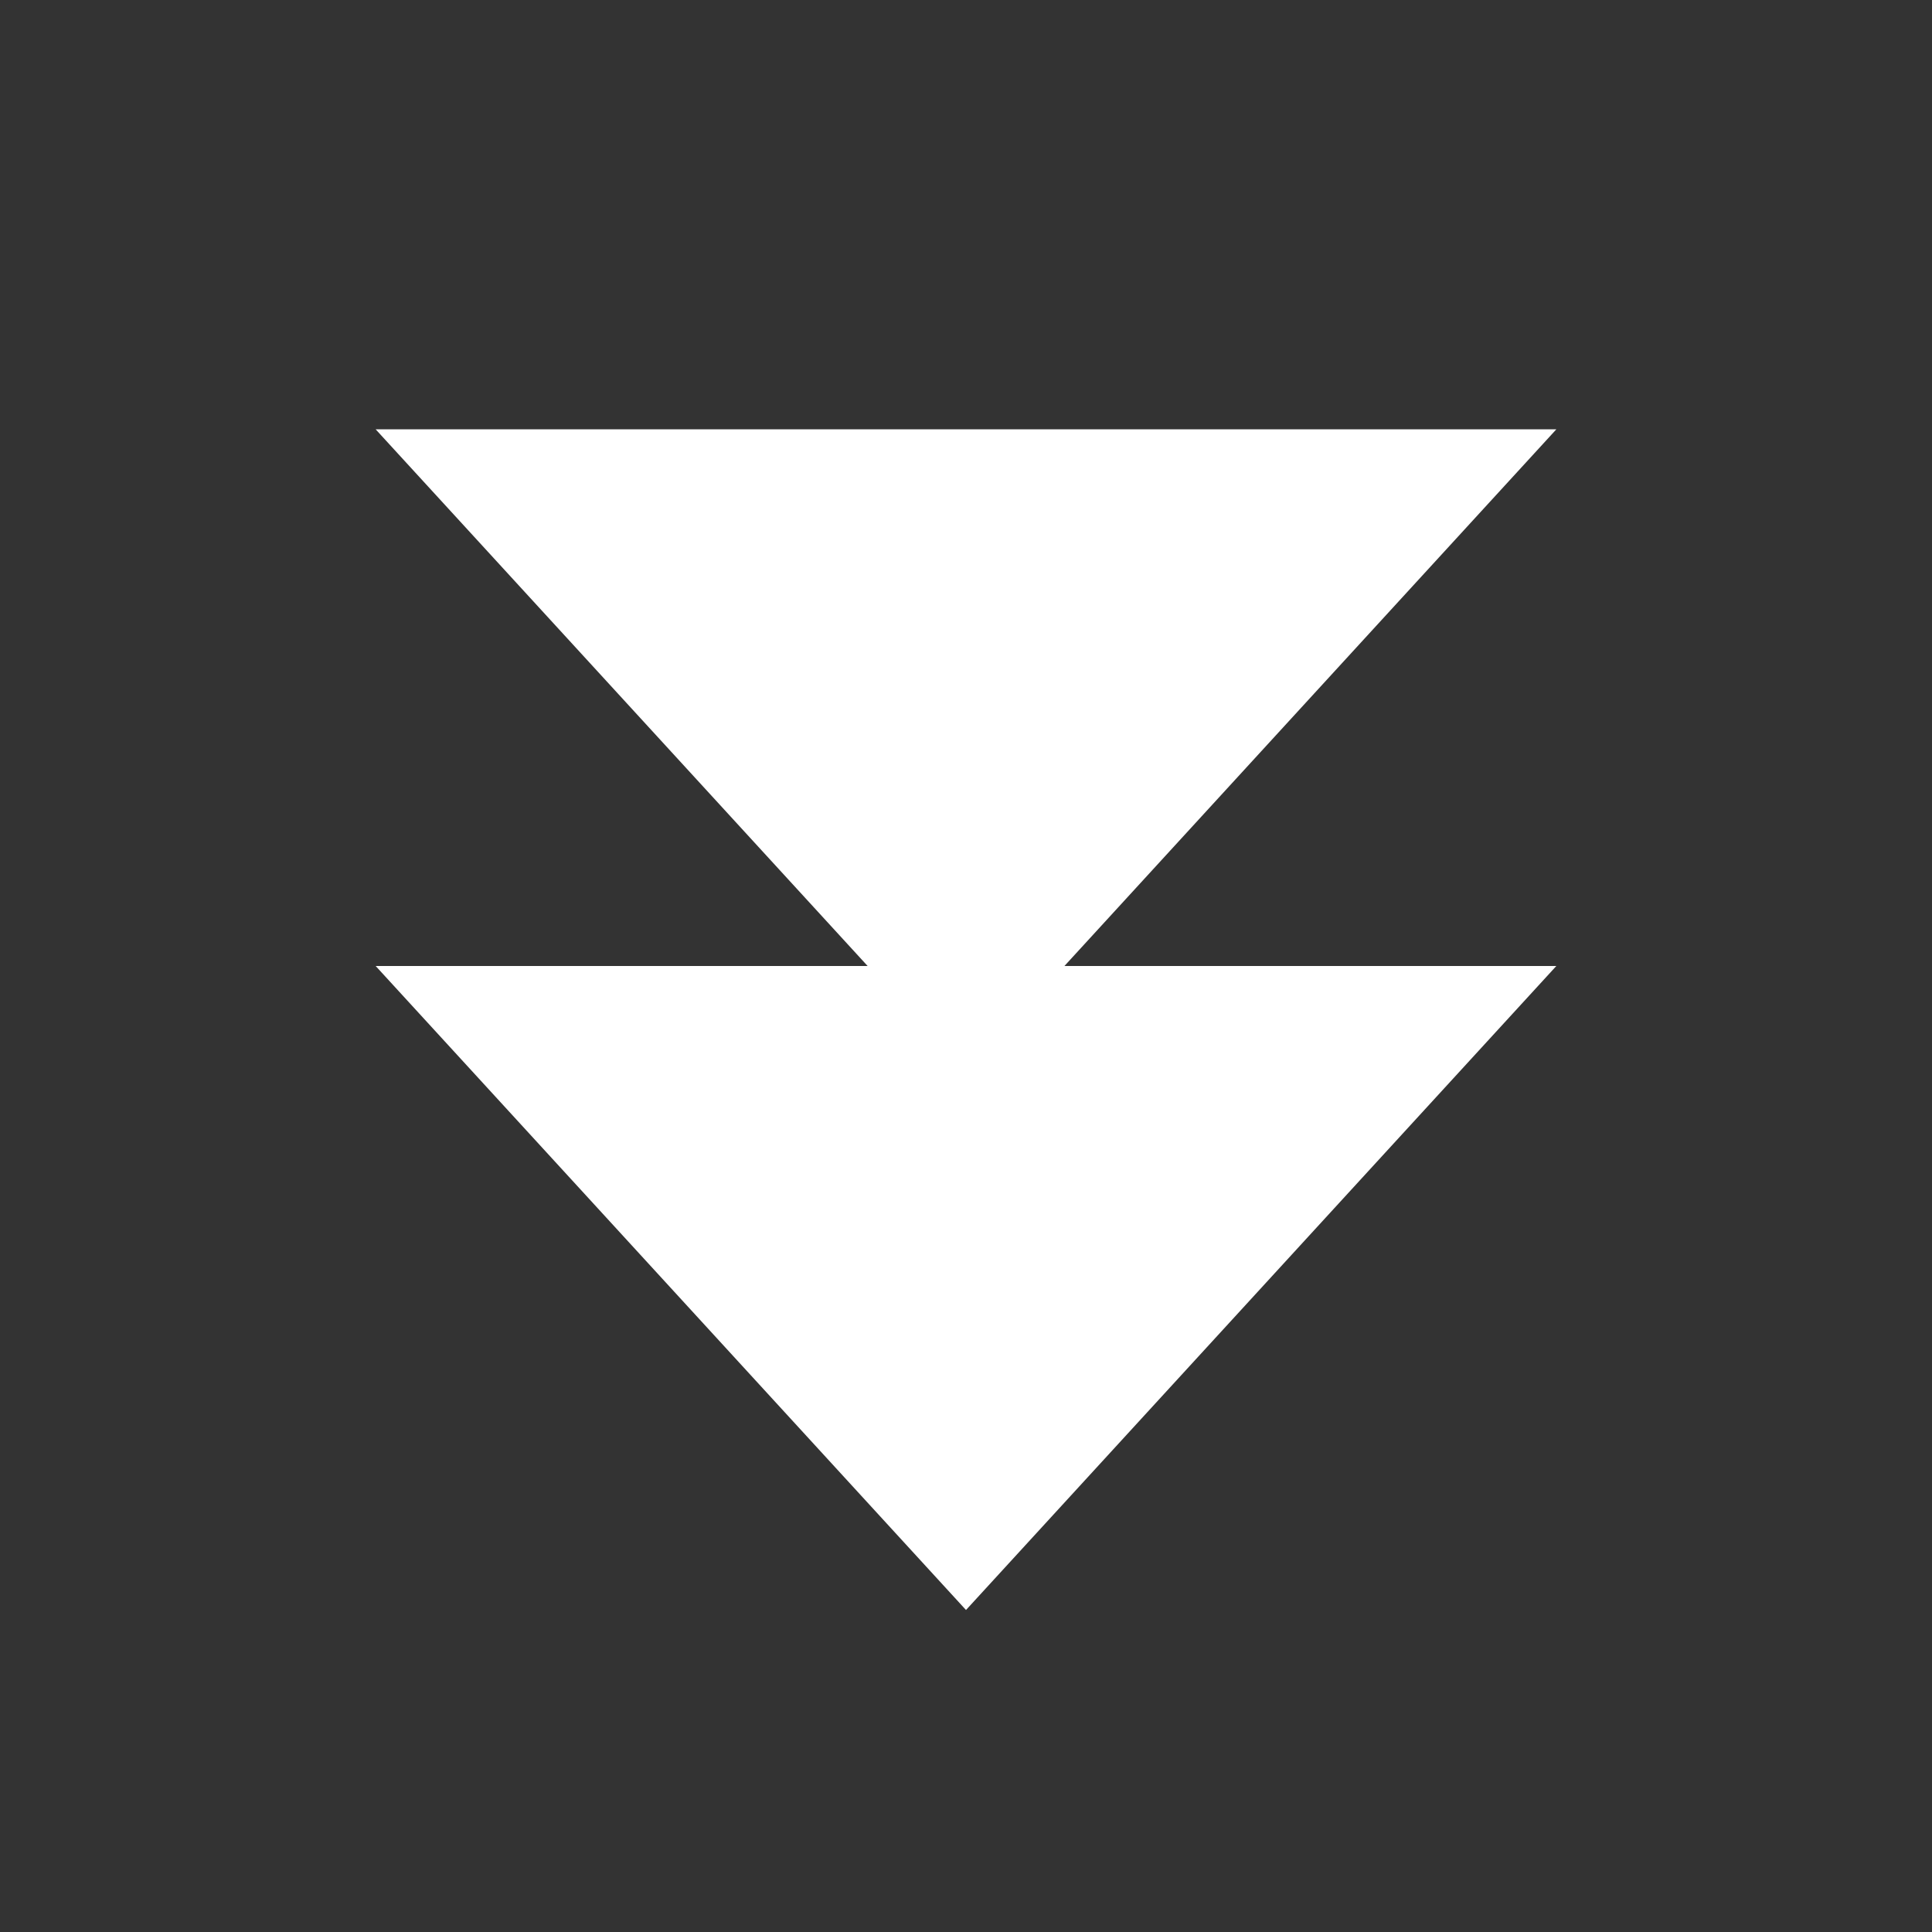 <svg xmlns="http://www.w3.org/2000/svg" viewBox="0 0 36 36">
  <rect x="0" y="0" width="36" height="36" fill="#333333" stroke="none"/>
  <path fill="#FFF" d="M18 30l11-12h-9.166L29 8H7l9.167 10H7z"/>
</svg>
